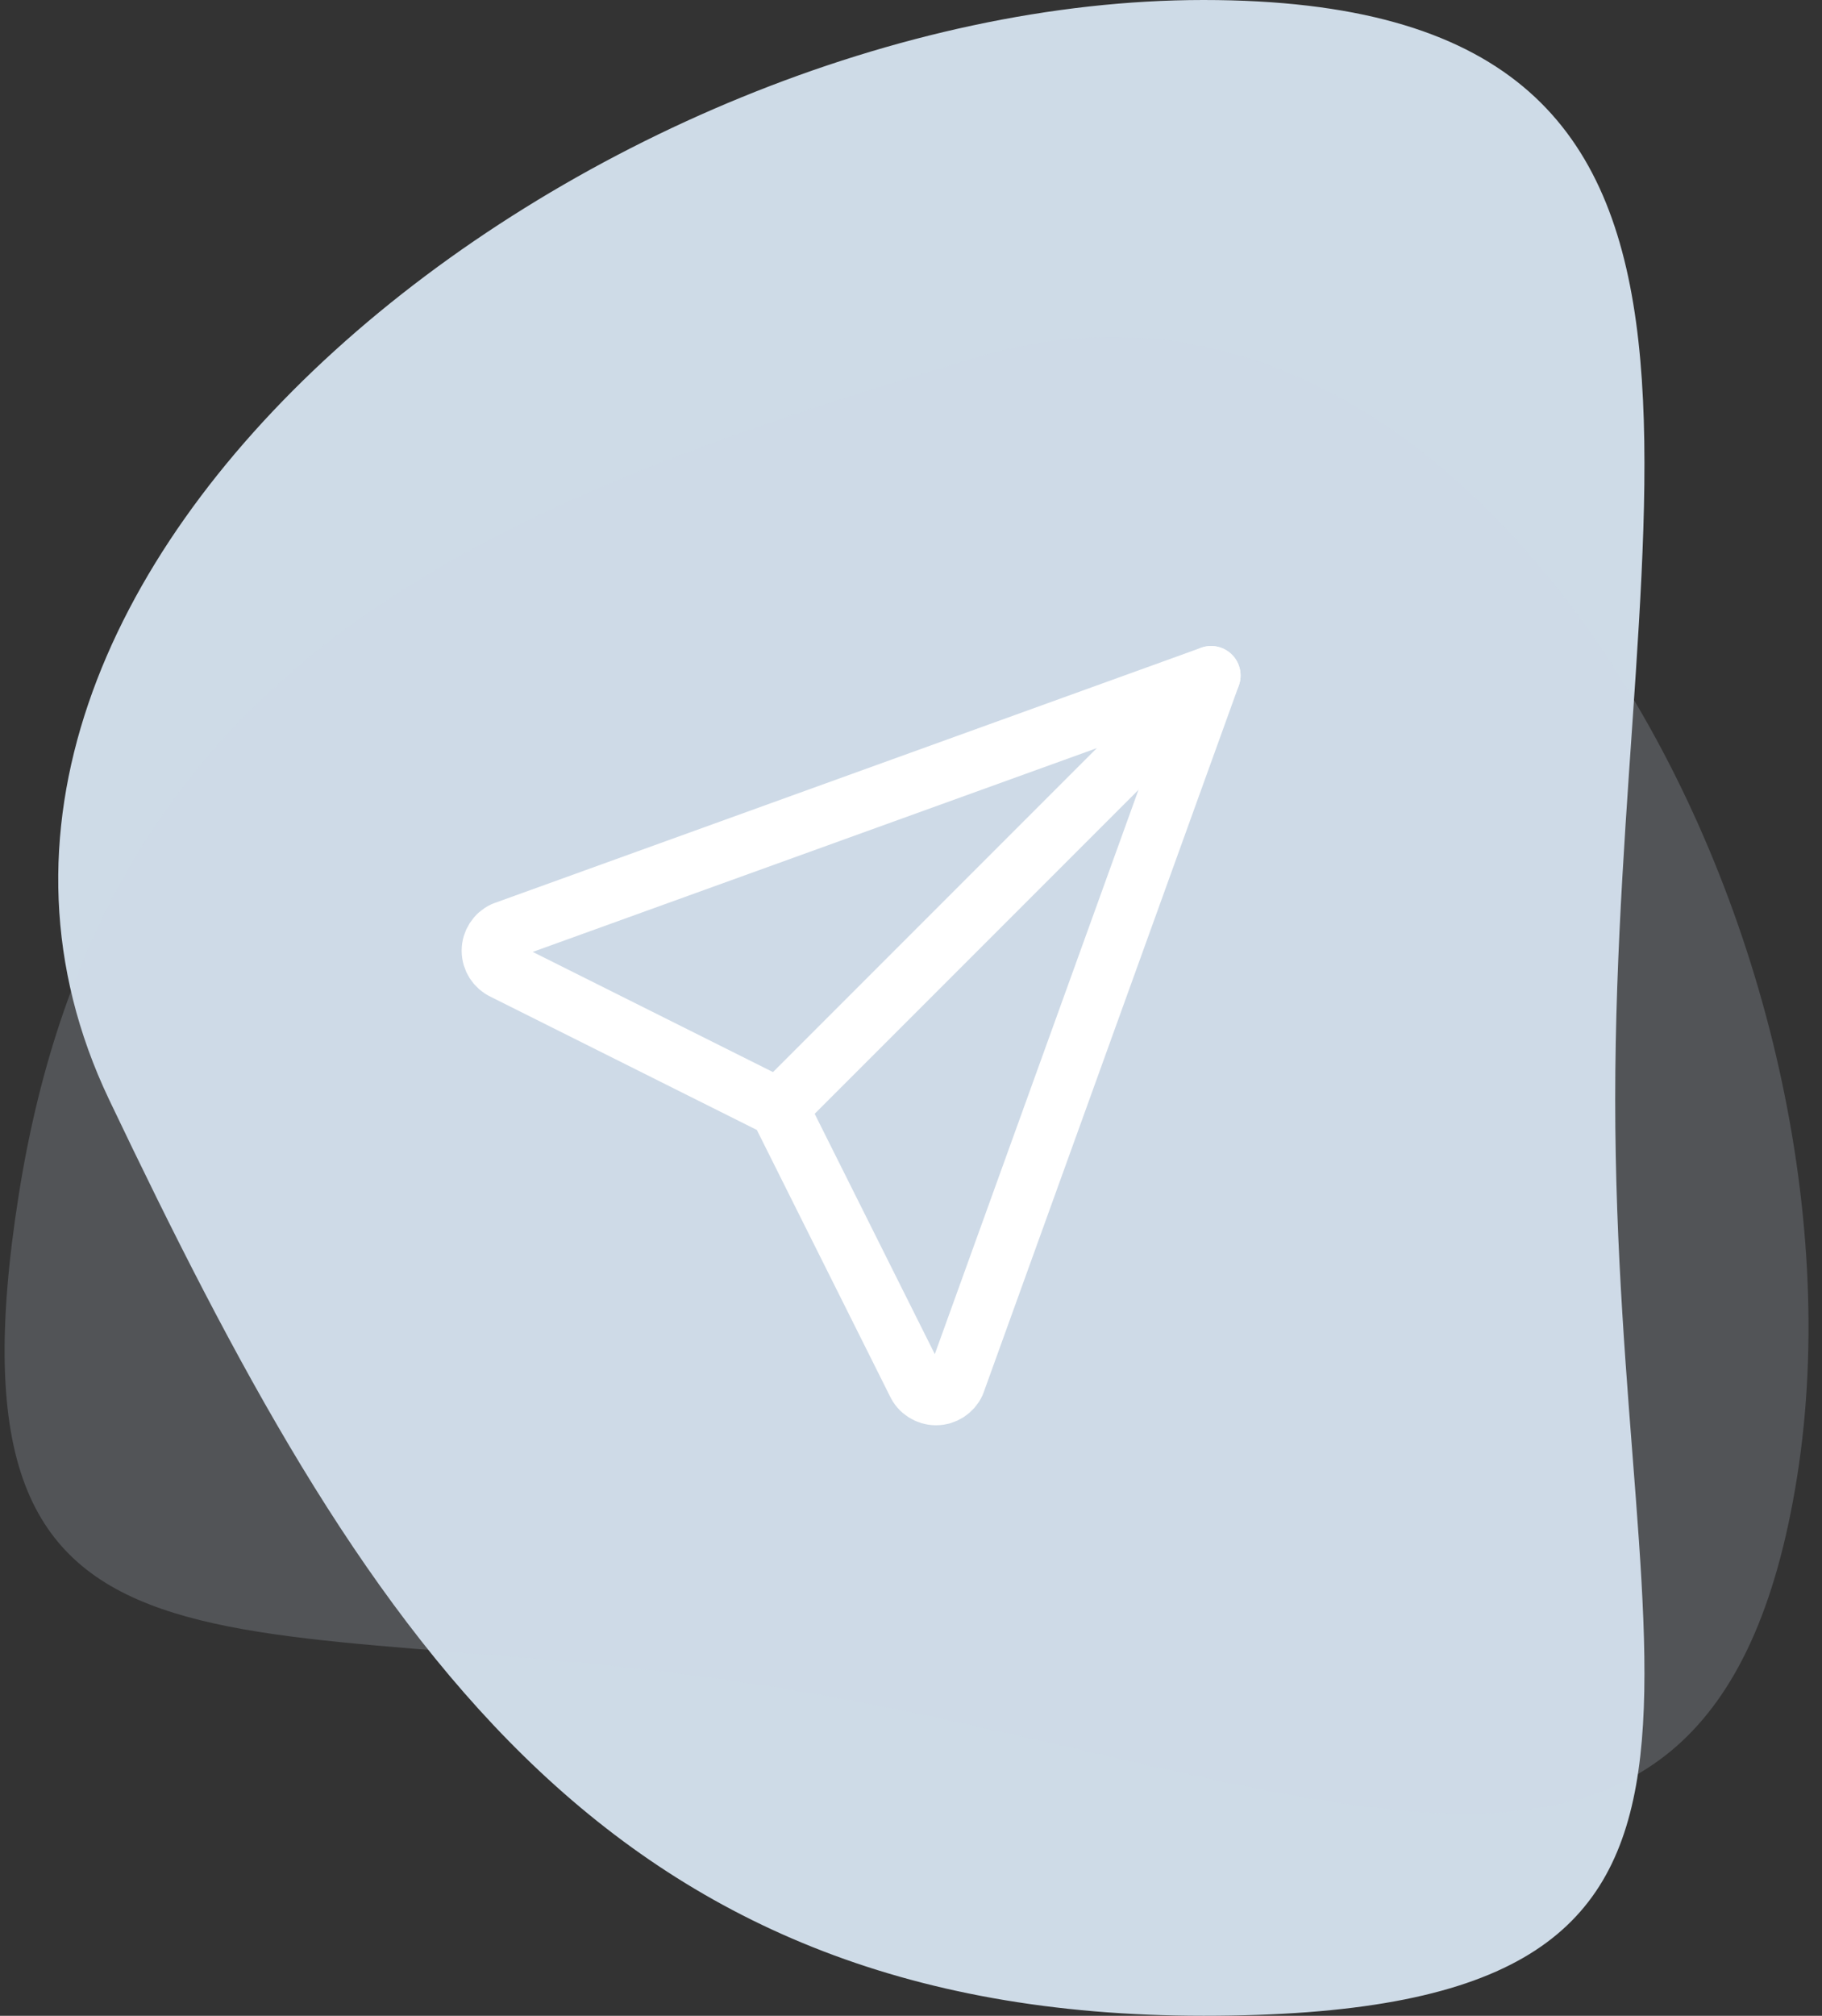 <?xml version="1.0" encoding="UTF-8"?>
<svg width="85px" height="94px" viewBox="0 0 85 94" version="1.1" xmlns="http://www.w3.org/2000/svg" xmlns:xlink="http://www.w3.org/1999/xlink">
    <rect x="0" y="0" width="85" height="94" fill="#333333" stroke="none"/>
    <!-- Generator: Sketch 55 (78076) - https://sketchapp.com -->
    <title>custom-forms-icon</title>
    <desc>Created with Sketch.</desc>
    <g id="PPT-Assets" stroke="none" stroke-width="1" fill="none" fill-rule="evenodd">
        <g id="custom-forms-icon" transform="translate(-2.283, 0)">
            <path d="M58.43,94 C86.63,94 77.636,79.59 77.636,51.273 C77.636,22.956 86.63,0 58.43,0 C30.231,0 -4.433,26.512 7.371,51.273 C19.175,76.033 30.231,94 58.43,94 Z" id="Oval-Copy-13" fill="#CEDBE7"></path>
            <path d="M61.621,89.782 C86.82,89.782 78.783,76.905 78.783,51.6 C78.783,26.296 86.82,5.782 61.621,5.782 C36.422,5.782 5.445,29.474 15.994,51.6 C26.542,73.727 36.422,89.782 61.621,89.782 Z" id="Oval-Copy-22" fill="#CEDBE7" opacity="0.2" transform="translate(46.938, 47.782) rotate(99) translate(-46.938, -47.782) "></path>
            <g id="Group" transform="translate(20.283, 26)">
                <polygon id="Path" points="0 0 44 0 44 44 0 44"></polygon>
                <path d="M18.333,25.667 L38.5,5.5" id="Path" stroke="#FFFFFF" stroke-width="2.75" stroke-linecap="round" stroke-linejoin="round"></path>
                <path d="M38.5,5.5 L26.583,38.5 C26.419,38.858 26.061,39.088 25.667,39.088 C25.272,39.088 24.914,38.858 24.75,38.5 L18.333,25.667 L5.5,19.25 C5.142,19.086 4.912,18.728 4.912,18.333 C4.912,17.939 5.142,17.581 5.5,17.417 L38.5,5.5" id="Path" stroke="#FFFFFF" stroke-width="2.75" stroke-linecap="round" stroke-linejoin="round"></path>
            </g>
        </g>
    </g>
</svg>